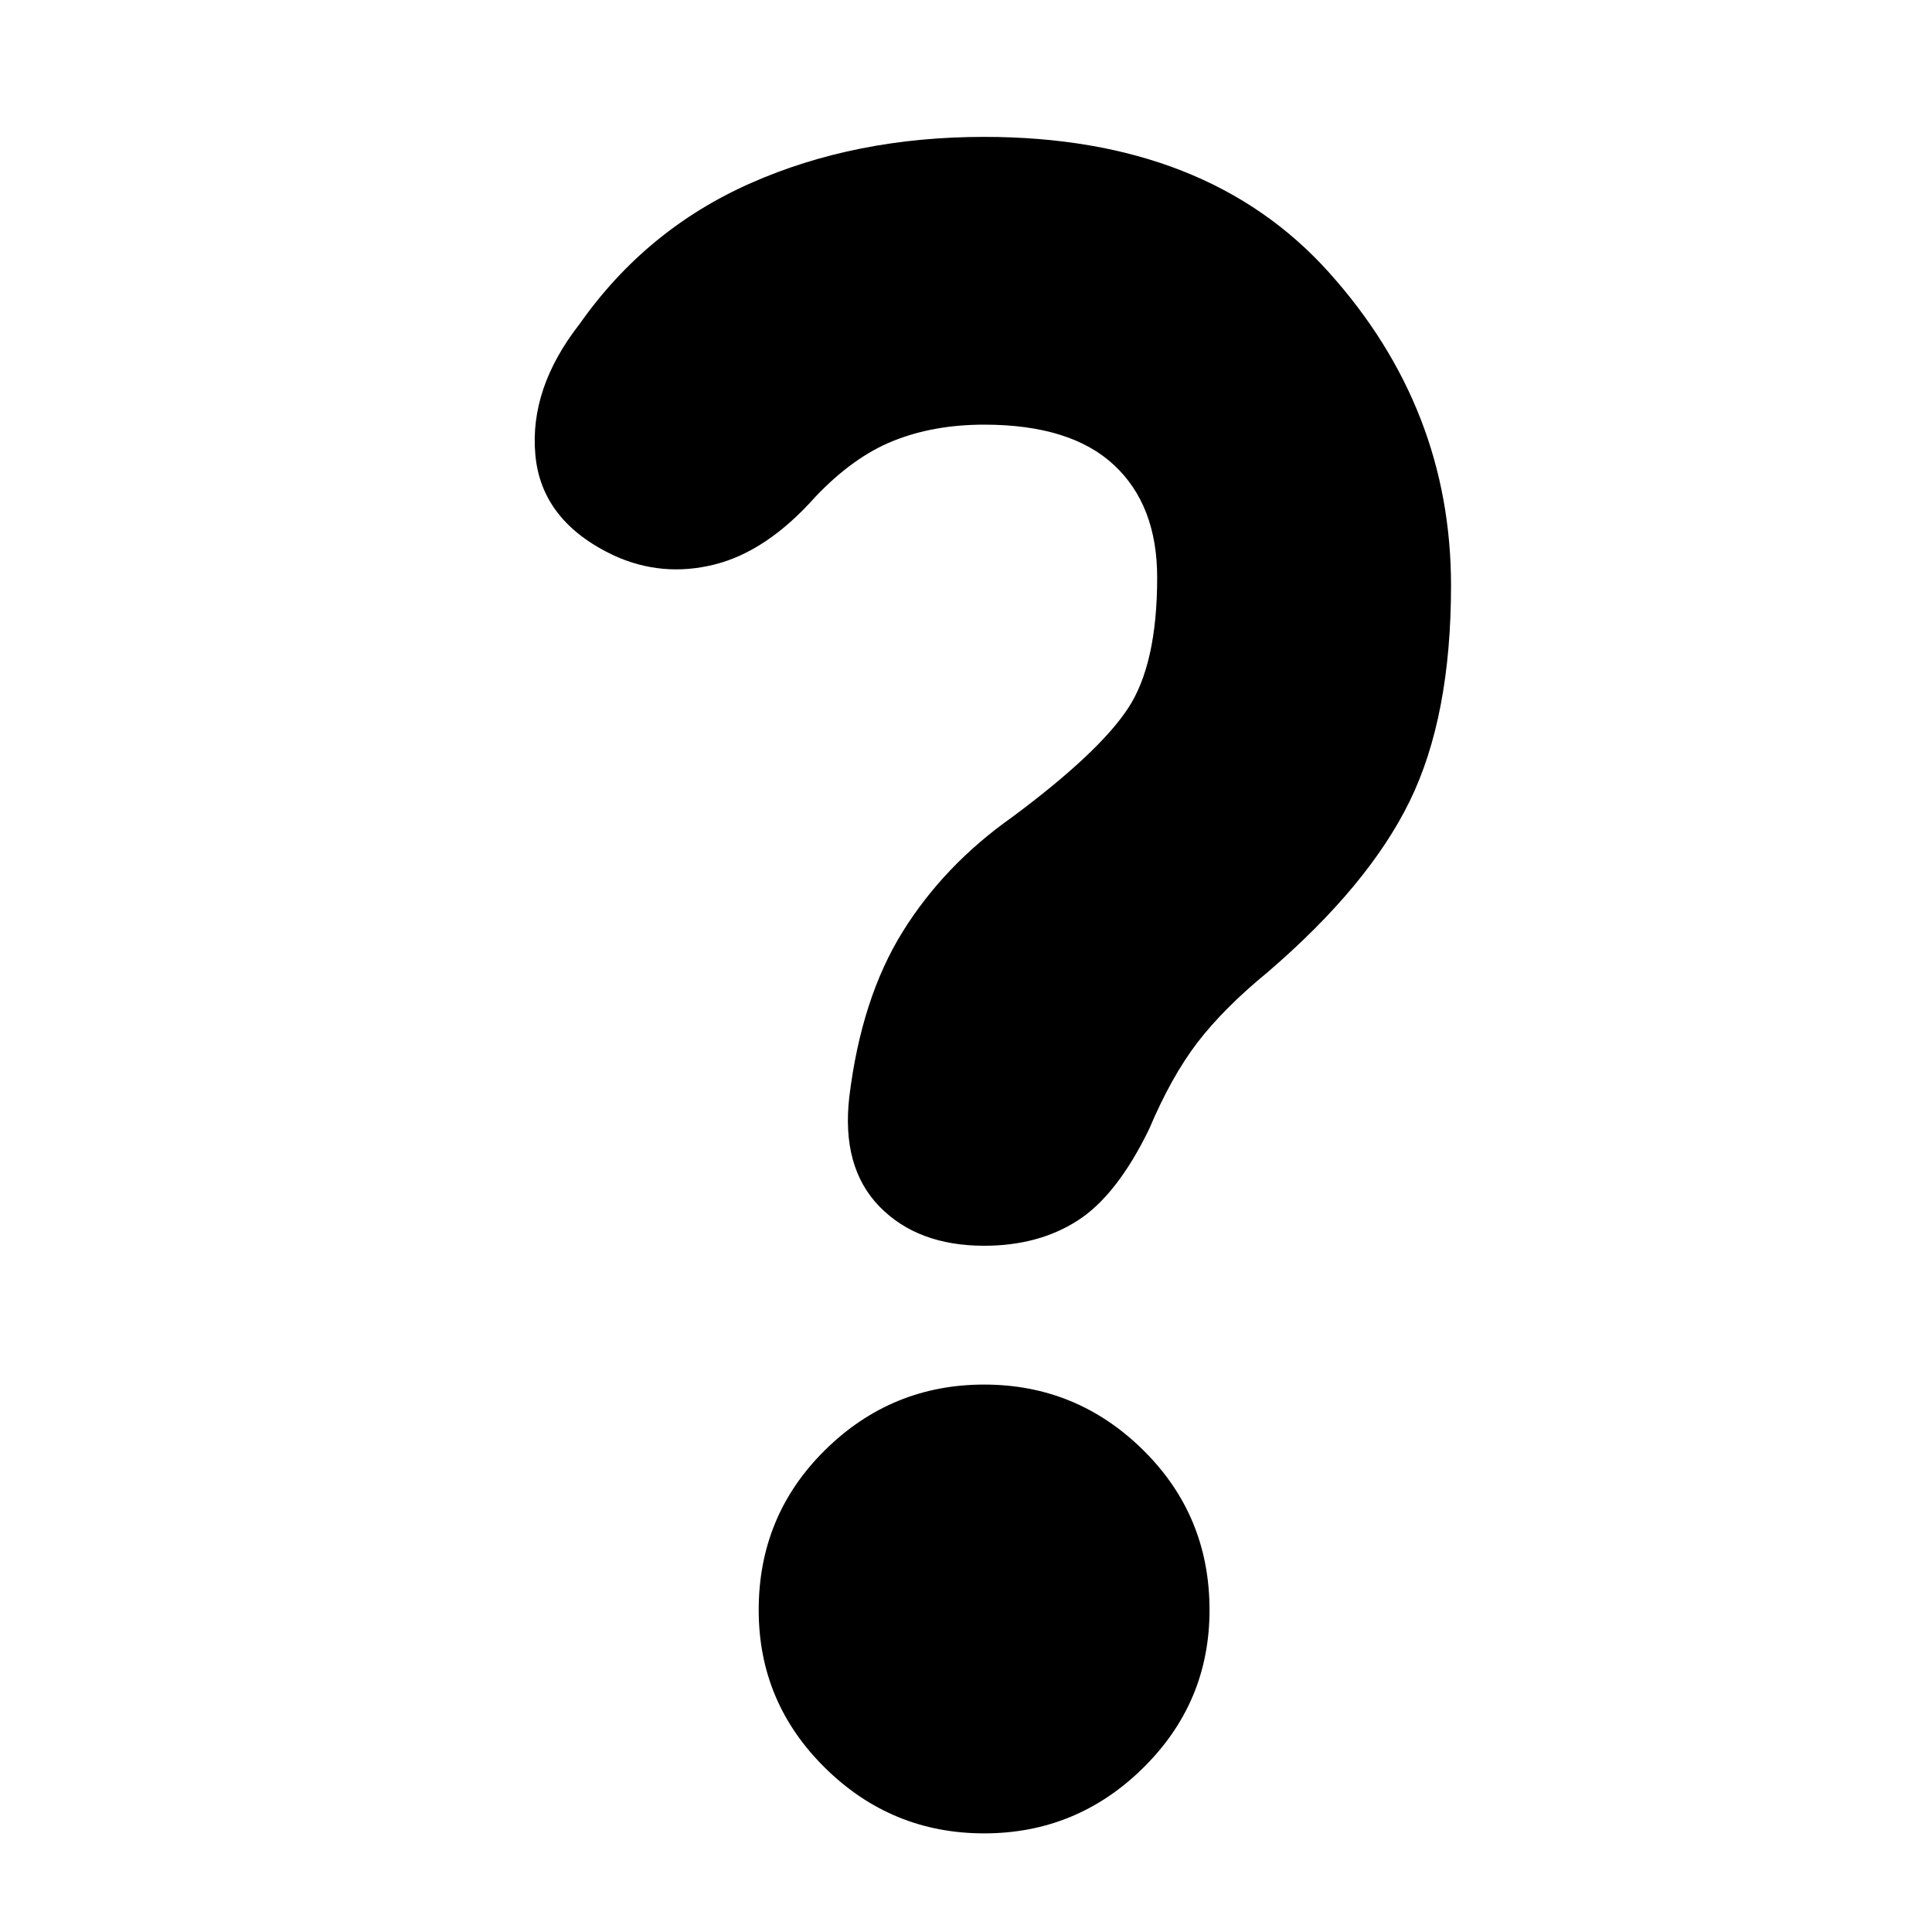 <svg xmlns="http://www.w3.org/2000/svg" height="20" width="20"><path d="M10.188 12.896q-.688 0-1.084-.406-.396-.407-.312-1.136.125-1.021.552-1.708.427-.688 1.135-1.188.896-.666 1.198-1.125.302-.458.302-1.354 0-.75-.448-1.166-.448-.417-1.343-.417-.521 0-.938.167-.417.166-.812.583-.5.562-1.042.698-.542.135-1.042-.094-.75-.354-.812-1.042-.063-.687.458-1.354.688-.979 1.771-1.458t2.417-.479q2.312 0 3.572 1.406 1.261 1.406 1.261 3.239 0 1.355-.427 2.23t-1.469 1.77q-.458.376-.729.73-.271.354-.5.896-.334.687-.74.947-.406.261-.968.261Zm0 6.083q-.959 0-1.646-.677-.688-.677-.688-1.635 0-.979.688-1.657.687-.677 1.646-.677.958 0 1.645.677.688.678.688 1.657 0 .958-.688 1.635-.687.677-1.645.677Z"/></svg>